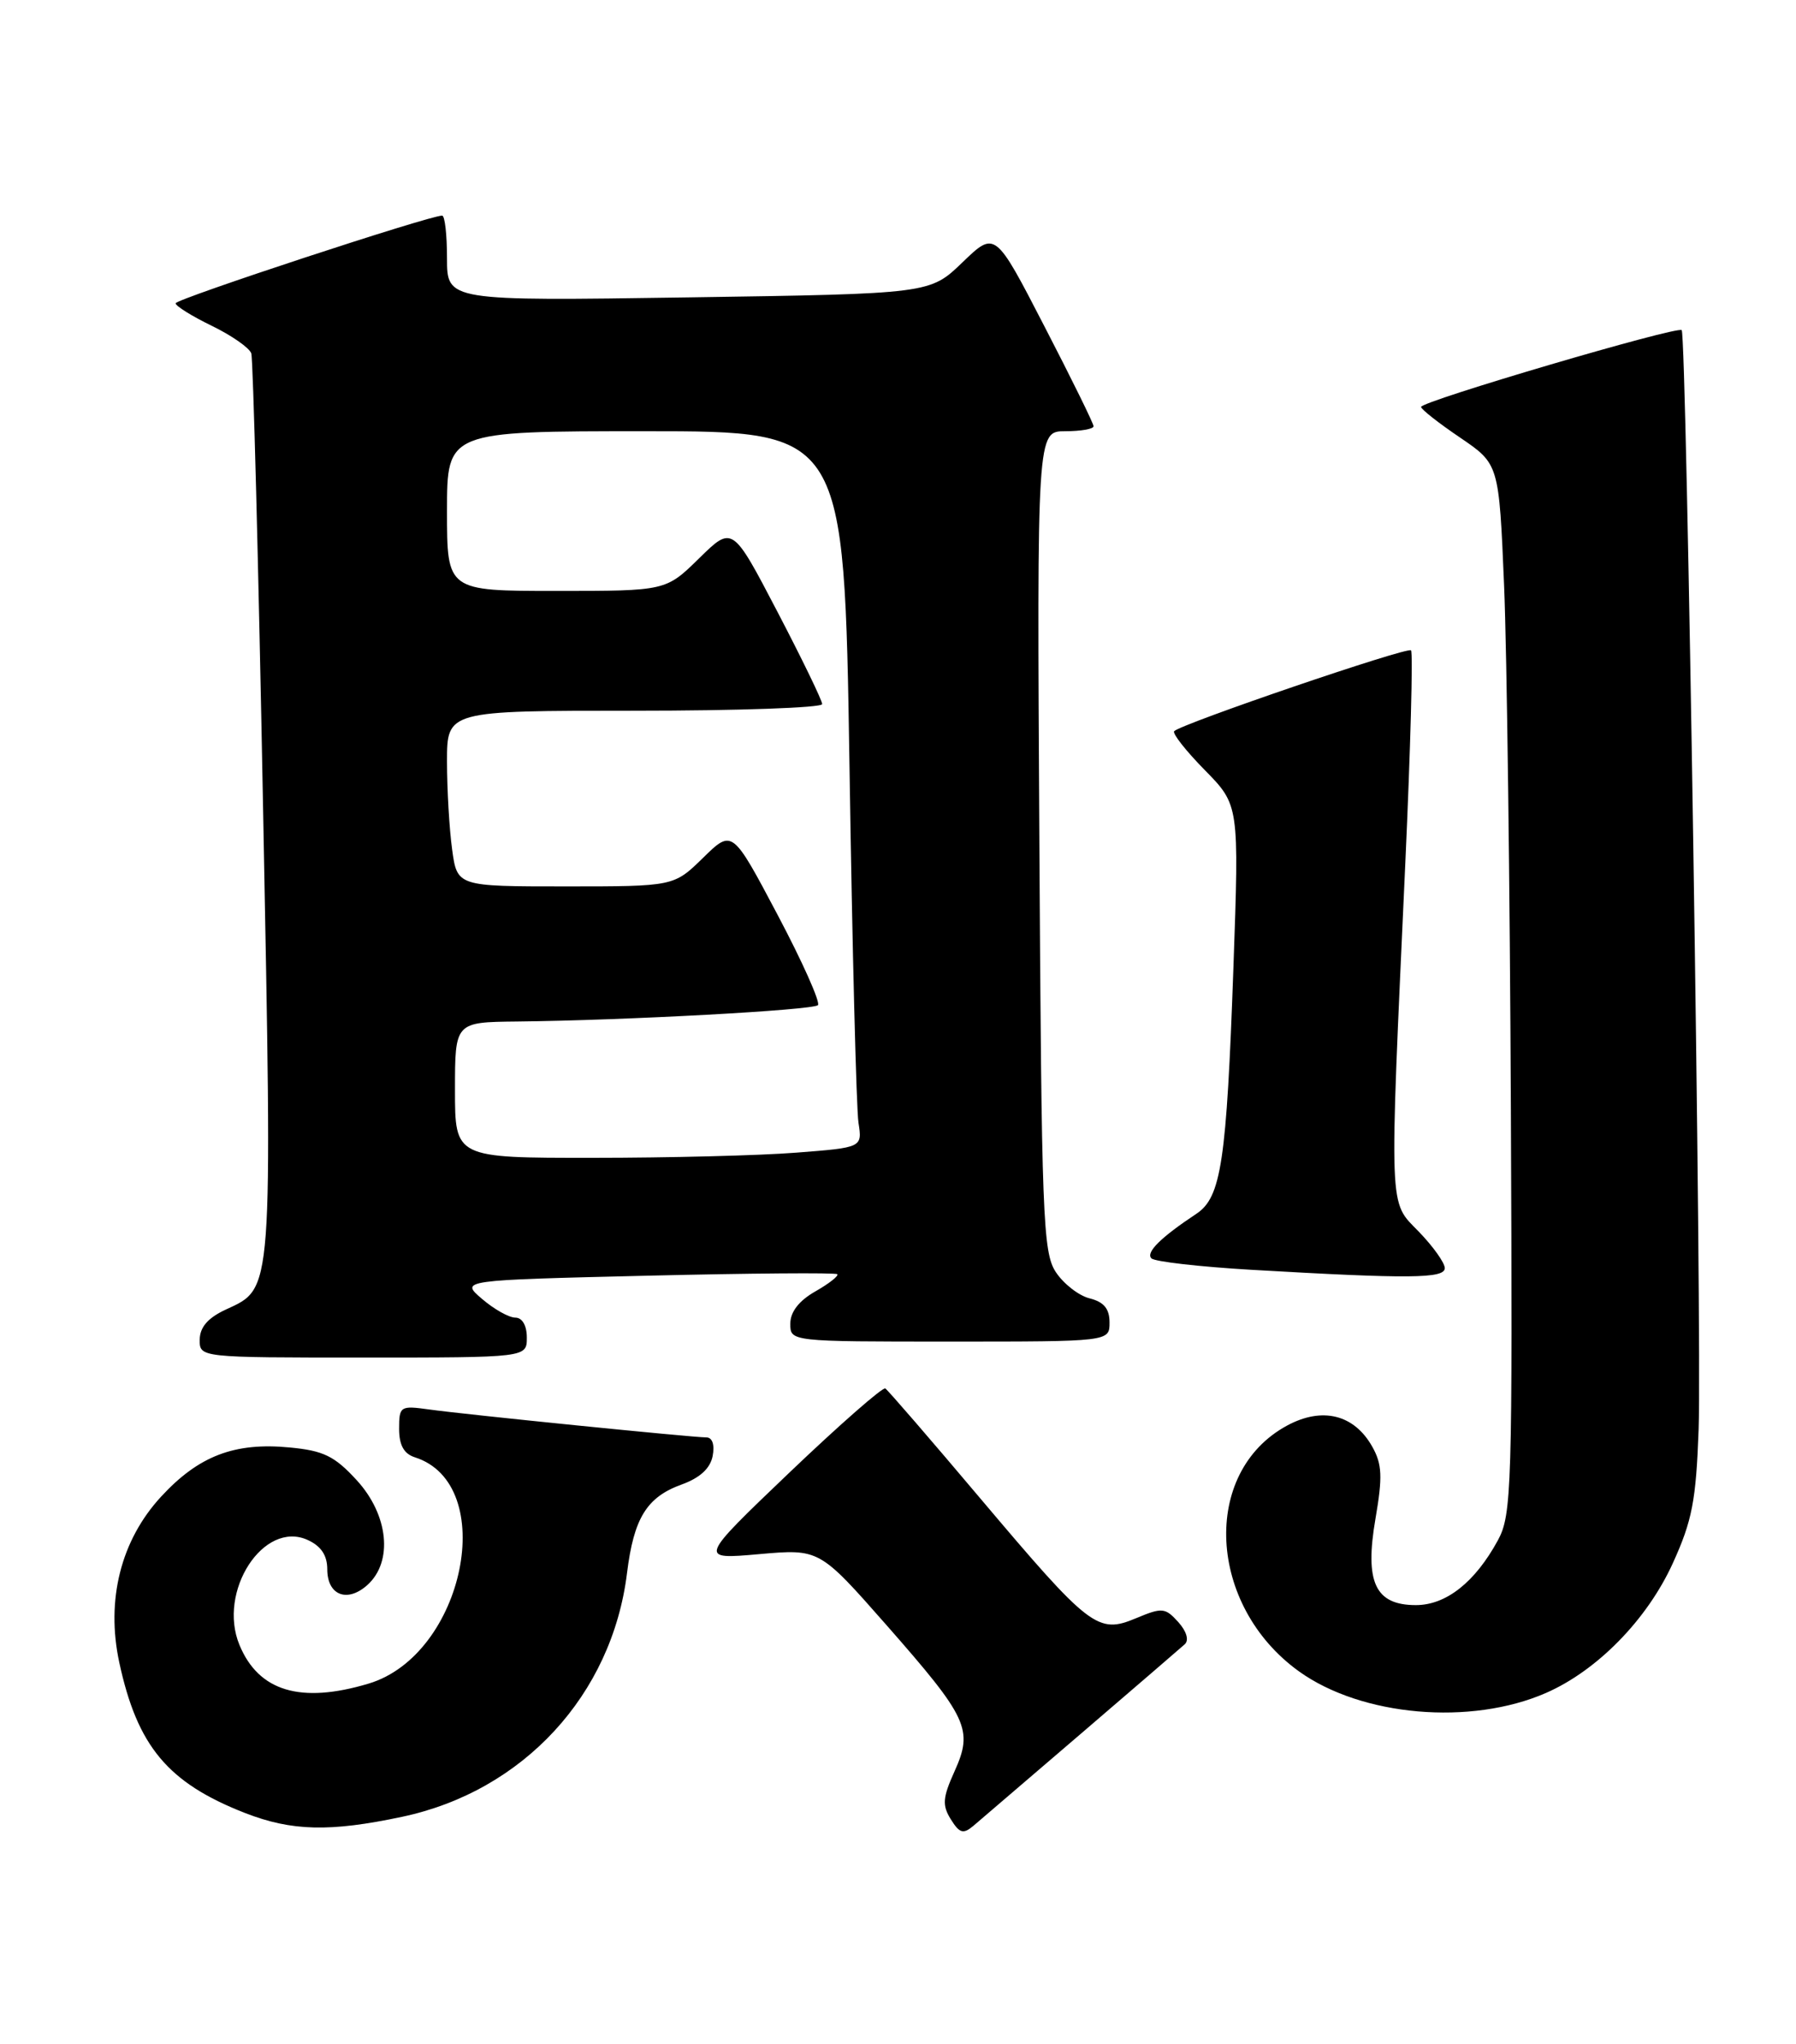 <?xml version="1.0" encoding="UTF-8" standalone="no"?>
<!DOCTYPE svg PUBLIC "-//W3C//DTD SVG 1.1//EN" "http://www.w3.org/Graphics/SVG/1.1/DTD/svg11.dtd" >
<svg xmlns="http://www.w3.org/2000/svg" xmlns:xlink="http://www.w3.org/1999/xlink" version="1.1" viewBox="0 0 225 256">
 <g >
 <path fill="currentColor"
d=" M 135.50 217.03 C 142.10 211.37 147.92 206.36 148.43 205.90 C 148.98 205.39 148.65 204.27 147.60 203.11 C 145.97 201.31 145.58 201.28 142.33 202.64 C 137.52 204.65 136.56 203.91 122.82 187.65 C 116.60 180.28 111.24 174.08 110.91 173.87 C 110.59 173.67 105.19 178.40 98.91 184.39 C 87.50 195.29 87.50 195.29 95.08 194.62 C 102.65 193.95 102.65 193.95 111.08 203.53 C 121.27 215.13 121.95 216.57 119.58 221.82 C 118.09 225.12 118.02 226.06 119.12 227.83 C 120.22 229.59 120.68 229.71 121.97 228.62 C 122.81 227.90 128.90 222.68 135.50 217.03 Z  M 50.37 227.51 C 65.54 224.30 76.66 212.25 78.55 197.00 C 79.40 190.11 81.02 187.48 85.39 185.90 C 87.69 185.07 88.98 183.88 89.28 182.33 C 89.55 180.91 89.24 180.00 88.49 180.00 C 86.75 180.00 58.26 177.13 53.75 176.50 C 50.15 176.00 50.00 176.09 50.00 178.92 C 50.00 180.97 50.60 182.05 51.97 182.49 C 62.55 185.85 58.18 207.23 46.18 210.83 C 37.67 213.38 32.40 211.80 30.00 205.99 C 27.22 199.28 33.03 190.33 38.54 192.84 C 40.22 193.60 41.00 194.77 41.00 196.51 C 41.00 199.78 43.51 200.75 46.04 198.47 C 49.27 195.54 48.67 189.70 44.69 185.36 C 41.92 182.34 40.54 181.66 36.30 181.26 C 29.38 180.59 24.89 182.31 20.18 187.42 C 15.14 192.88 13.26 200.34 14.94 208.17 C 17.20 218.67 21.02 223.25 30.69 227.03 C 36.53 229.31 41.33 229.43 50.37 227.51 Z  M 193.68 212.00 C 200.11 209.19 206.36 202.80 209.57 195.75 C 211.99 190.44 212.48 187.91 212.80 179.00 C 213.23 167.04 211.30 41.97 210.68 41.34 C 210.13 40.80 177.99 50.26 178.03 50.96 C 178.04 51.26 180.24 52.99 182.92 54.80 C 187.79 58.11 187.79 58.11 188.43 73.30 C 188.78 81.66 189.16 111.22 189.28 139.00 C 189.49 186.45 189.39 189.70 187.65 192.89 C 184.79 198.14 181.16 201.00 177.38 201.00 C 172.28 201.00 170.94 198.14 172.32 190.16 C 173.22 184.93 173.15 183.36 171.92 181.17 C 169.65 177.12 165.64 176.13 161.22 178.53 C 150.44 184.38 151.27 201.07 162.75 209.31 C 170.59 214.93 184.25 216.12 193.68 212.00 Z  M 66.00 167.50 C 66.00 165.99 65.43 165.00 64.56 165.00 C 63.76 165.00 61.88 163.94 60.38 162.65 C 57.65 160.31 57.65 160.31 81.08 159.75 C 93.96 159.44 104.67 159.36 104.89 159.56 C 105.10 159.77 103.86 160.74 102.14 161.72 C 100.10 162.88 99.01 164.28 99.01 165.75 C 99.00 168.00 99.00 168.00 119.00 168.00 C 139.00 168.00 139.00 168.00 139.00 165.61 C 139.00 163.89 138.30 163.04 136.51 162.59 C 135.14 162.25 133.23 160.76 132.26 159.28 C 130.65 156.82 130.48 152.31 130.21 105.30 C 129.91 54.00 129.91 54.00 133.46 54.00 C 135.41 54.00 137.00 53.72 137.00 53.38 C 137.00 53.04 134.23 47.40 130.83 40.84 C 124.67 28.91 124.67 28.91 120.58 32.85 C 116.50 36.79 116.50 36.79 86.25 37.24 C 56.00 37.69 56.00 37.69 56.00 32.34 C 56.00 29.40 55.73 27.00 55.39 27.00 C 53.76 27.00 22.00 37.45 22.00 37.98 C 22.00 38.32 24.04 39.59 26.53 40.80 C 29.03 42.01 31.25 43.57 31.48 44.25 C 31.71 44.94 32.38 70.63 32.96 101.33 C 34.13 162.59 34.23 161.23 28.27 164.00 C 26.05 165.03 25.04 166.20 25.02 167.75 C 25.00 170.00 25.00 170.00 45.50 170.00 C 66.00 170.00 66.00 170.00 66.00 167.50 Z  M 181.00 158.80 C 181.00 158.14 179.54 156.09 177.75 154.24 C 173.95 150.32 174.03 152.44 176.05 108.21 C 176.71 93.75 177.03 81.70 176.77 81.44 C 176.31 80.97 148.06 90.61 147.10 91.56 C 146.84 91.83 148.56 94.02 150.93 96.43 C 155.24 100.82 155.24 100.82 154.52 121.16 C 153.66 145.49 152.99 149.93 149.89 151.99 C 145.41 154.96 143.51 156.84 144.25 157.58 C 144.66 157.99 150.28 158.63 156.75 159.01 C 176.58 160.16 181.00 160.12 181.00 158.80 Z  M 57.00 136.50 C 57.00 128.00 57.00 128.00 64.75 127.92 C 78.28 127.78 101.83 126.50 102.47 125.87 C 102.80 125.53 100.53 120.44 97.41 114.55 C 91.74 103.84 91.74 103.84 88.08 107.42 C 84.42 111.00 84.42 111.00 70.84 111.00 C 57.27 111.00 57.27 111.00 56.64 106.36 C 56.29 103.81 56.00 98.86 56.00 95.36 C 56.00 89.00 56.00 89.00 79.50 89.00 C 92.43 89.00 103.00 88.63 103.00 88.17 C 103.00 87.71 100.47 82.50 97.38 76.58 C 91.76 65.82 91.76 65.82 87.59 69.91 C 83.42 74.00 83.42 74.00 69.71 74.00 C 56.00 74.00 56.00 74.00 56.00 64.00 C 56.00 54.00 56.00 54.00 80.88 54.00 C 105.76 54.00 105.76 54.00 106.42 95.75 C 106.77 118.71 107.28 138.90 107.55 140.60 C 108.03 143.70 108.03 143.70 99.77 144.34 C 95.22 144.70 83.74 144.99 74.25 144.99 C 57.00 145.00 57.00 145.00 57.00 136.50 Z "/>
</g>
</svg>